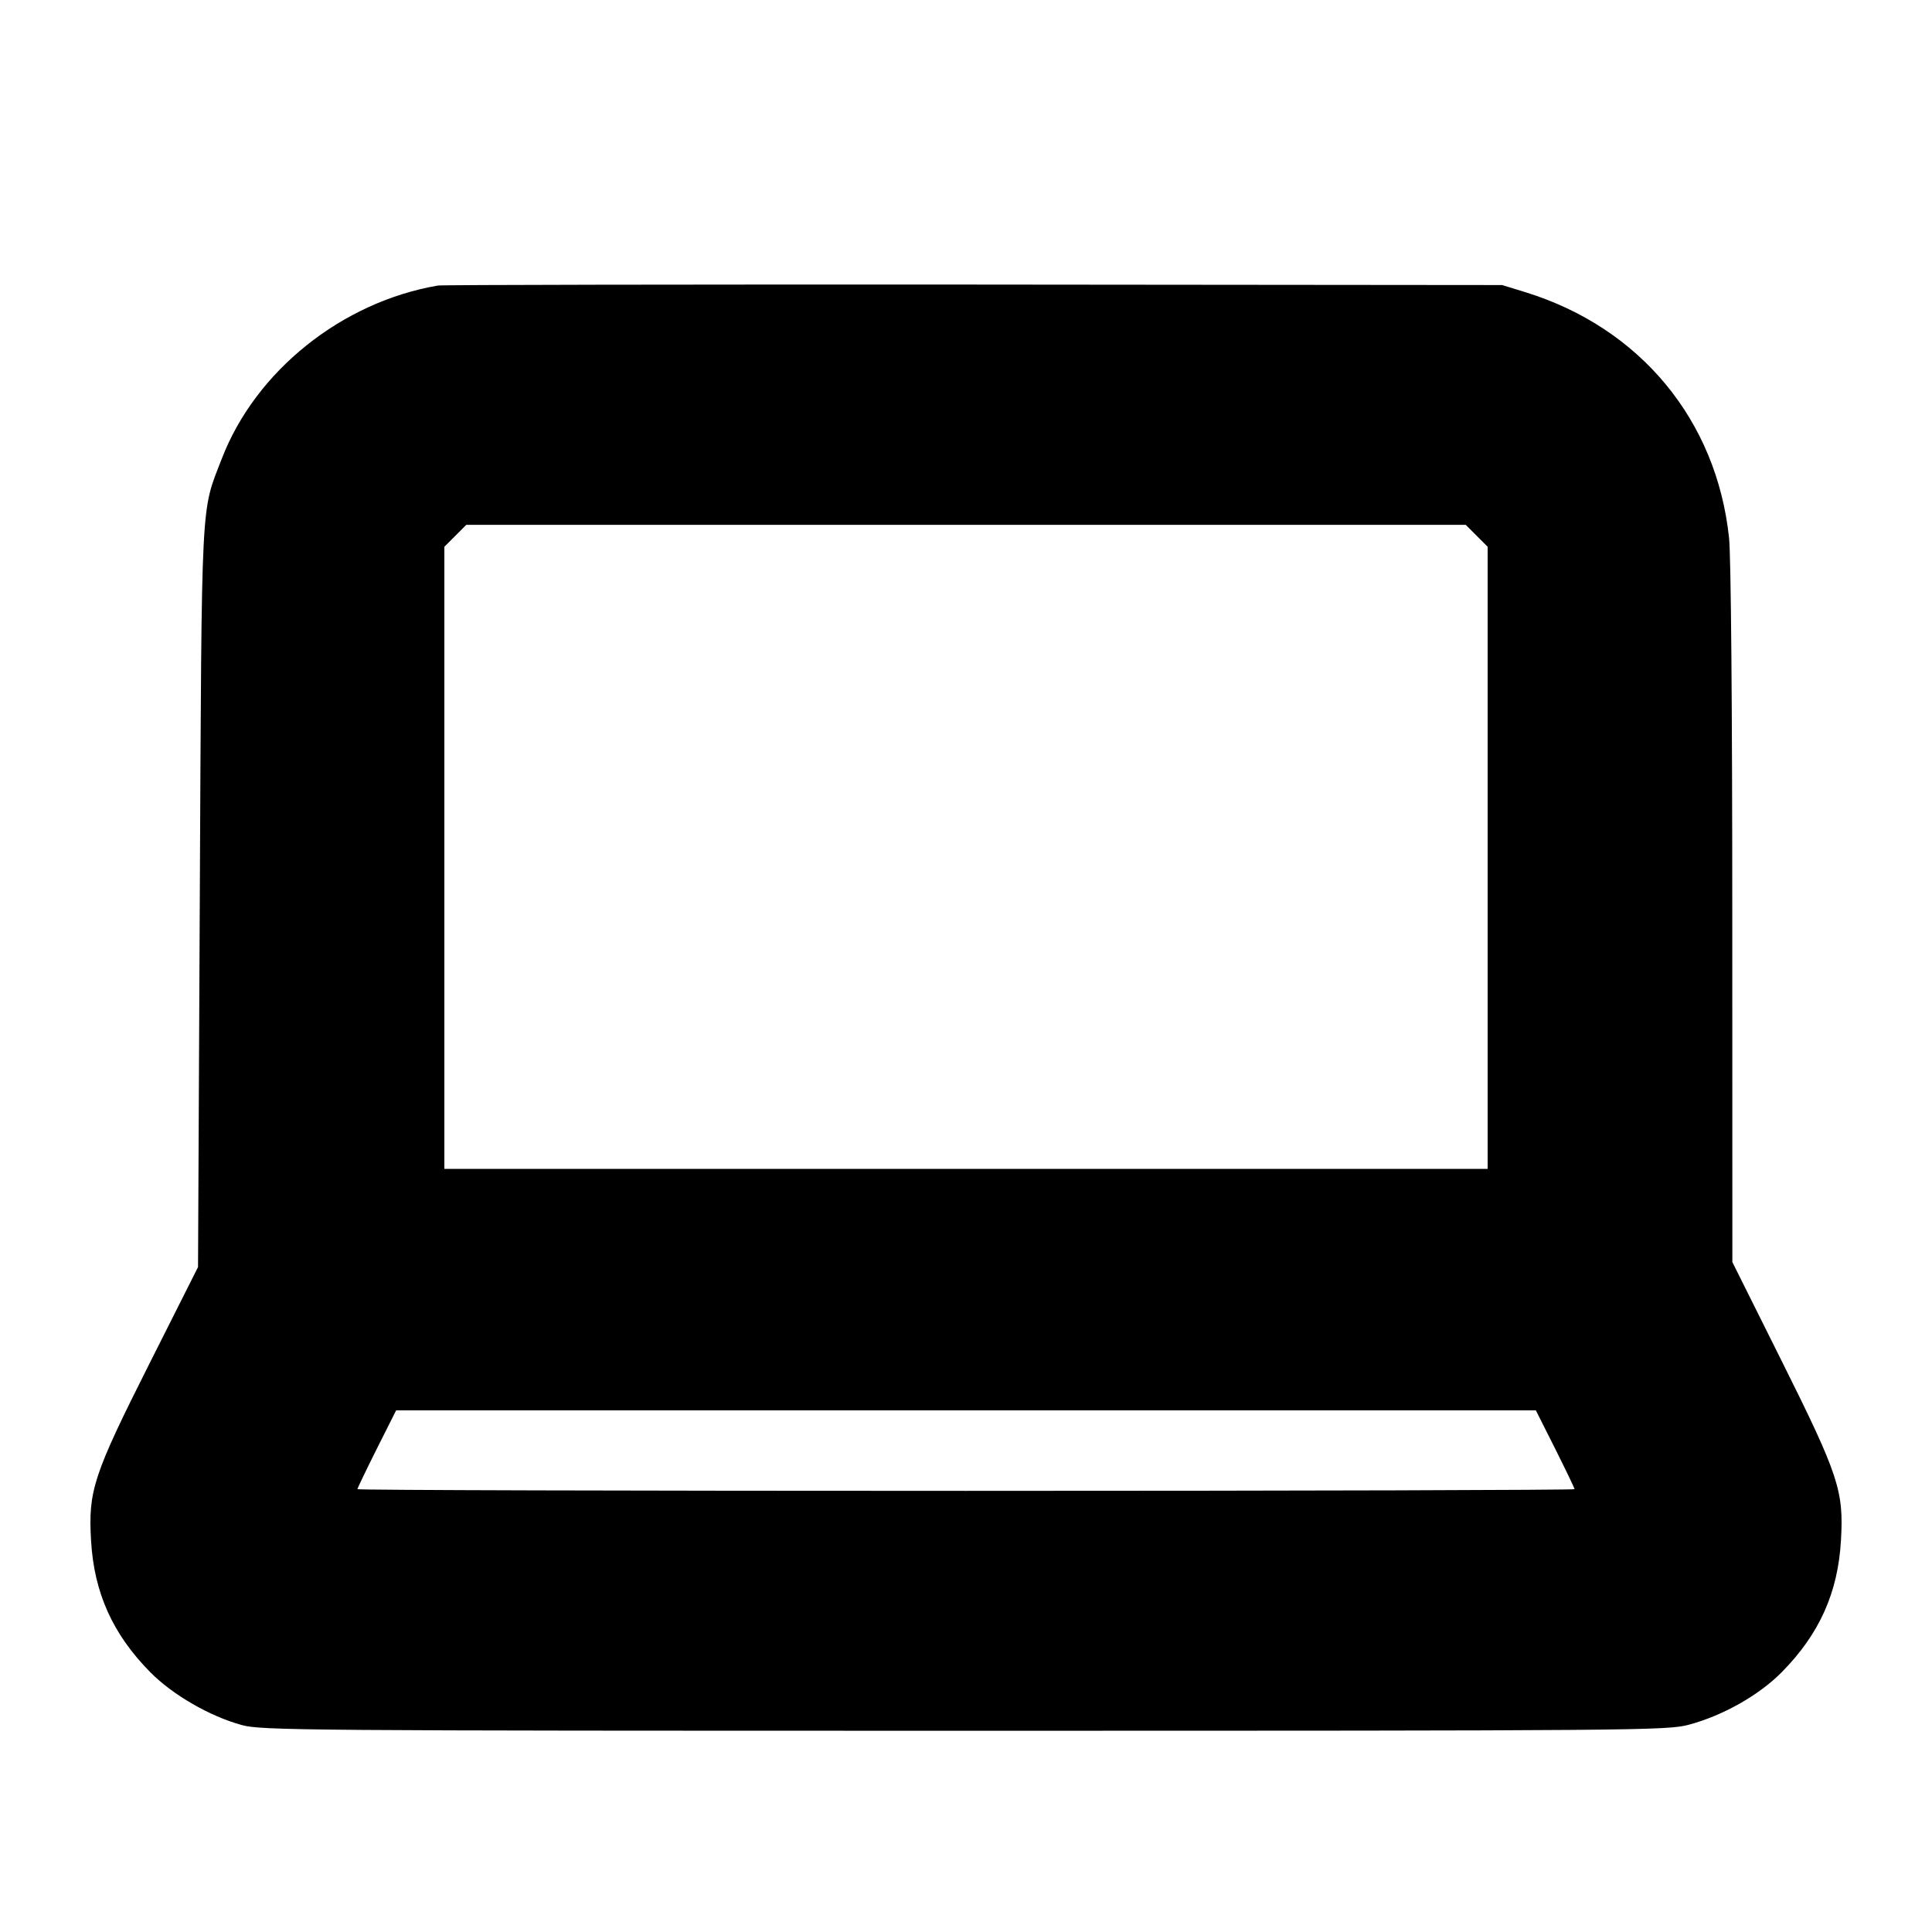 <svg xmlns="http://www.w3.org/2000/svg" width="24" height="24" fill="none" stroke="currentColor" stroke-linecap="round" stroke-linejoin="round" stroke-width="3"><path fill="#000" fill-rule="evenodd" stroke="none" d="M5.44 3.547c-1.195.205-2.264 1.061-2.684 2.149-.264.684-.249.391-.274 5.444l-.022 4.6-.606 1.204c-.695 1.381-.759 1.575-.723 2.191.037.651.269 1.165.736 1.638.278.281.736.546 1.136.656.242.067.749.071 8.977.071 8.402 0 8.73-.003 9-.075.424-.114.87-.366 1.153-.652.467-.473.699-.987.736-1.638.036-.615-.028-.808-.733-2.222l-.616-1.235-.001-4.309c0-2.566-.016-4.461-.04-4.686-.154-1.464-1.104-2.611-2.526-3.052l-.293-.09-6.56-.006c-3.608-.002-6.605.003-6.66.012m12.904 3.109.136.136v7.728H5.52V6.792l.136-.136.136-.136h12.416zm.976 11.343c.132.264.24.489.24.5s-3.402.021-7.56.021-7.56-.009-7.56-.021c0-.011.108-.236.24-.5l.241-.479h14.158z"/></svg>